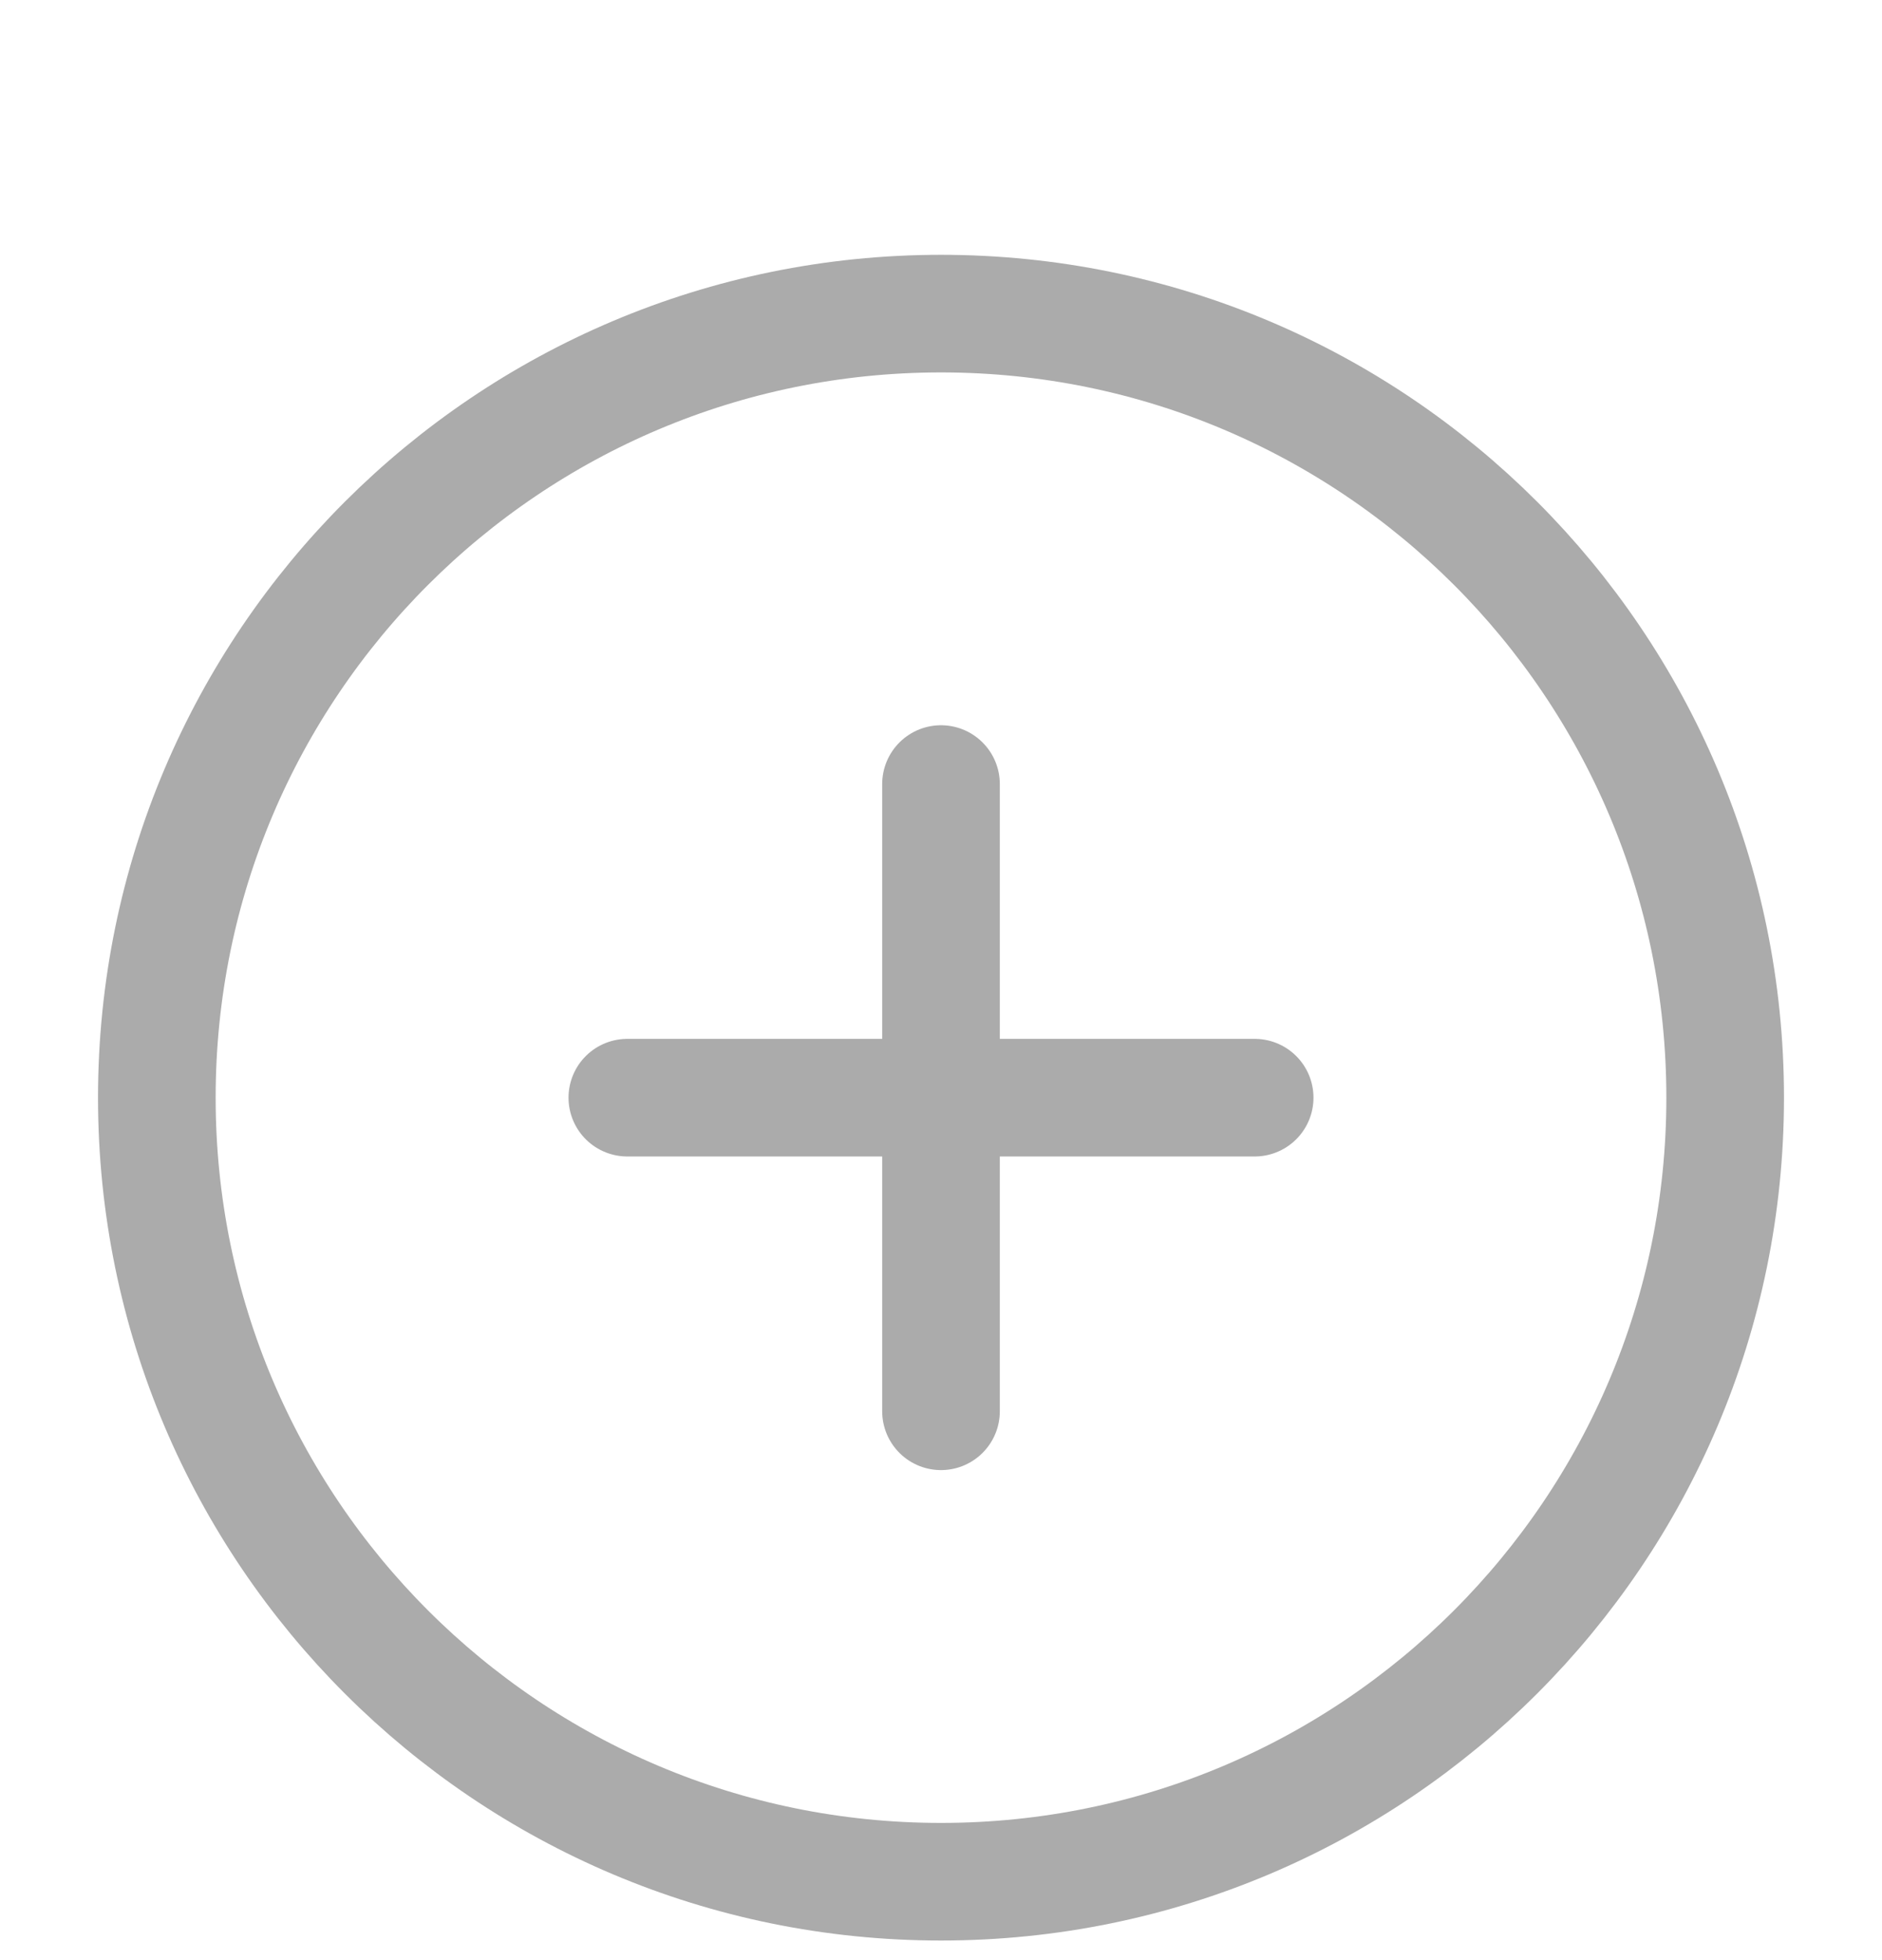 <svg width="24" height="25" viewBox="0 0 24 25" fill="none" xmlns="http://www.w3.org/2000/svg">
<path d="M12 10V18M16 14H8" stroke="black" stroke-opacity="0.33" stroke-width="1.5" stroke-linecap="round" stroke-linejoin="round"/>
<path d="M22 14C22 8.477 17.523 4 12 4C6.477 4 2 8.477 2 14C2 19.523 6.477 24 12 24C17.523 24 22 19.523 22 14Z" stroke="black" stroke-opacity="0.33" stroke-width="1.5"/>
</svg>
